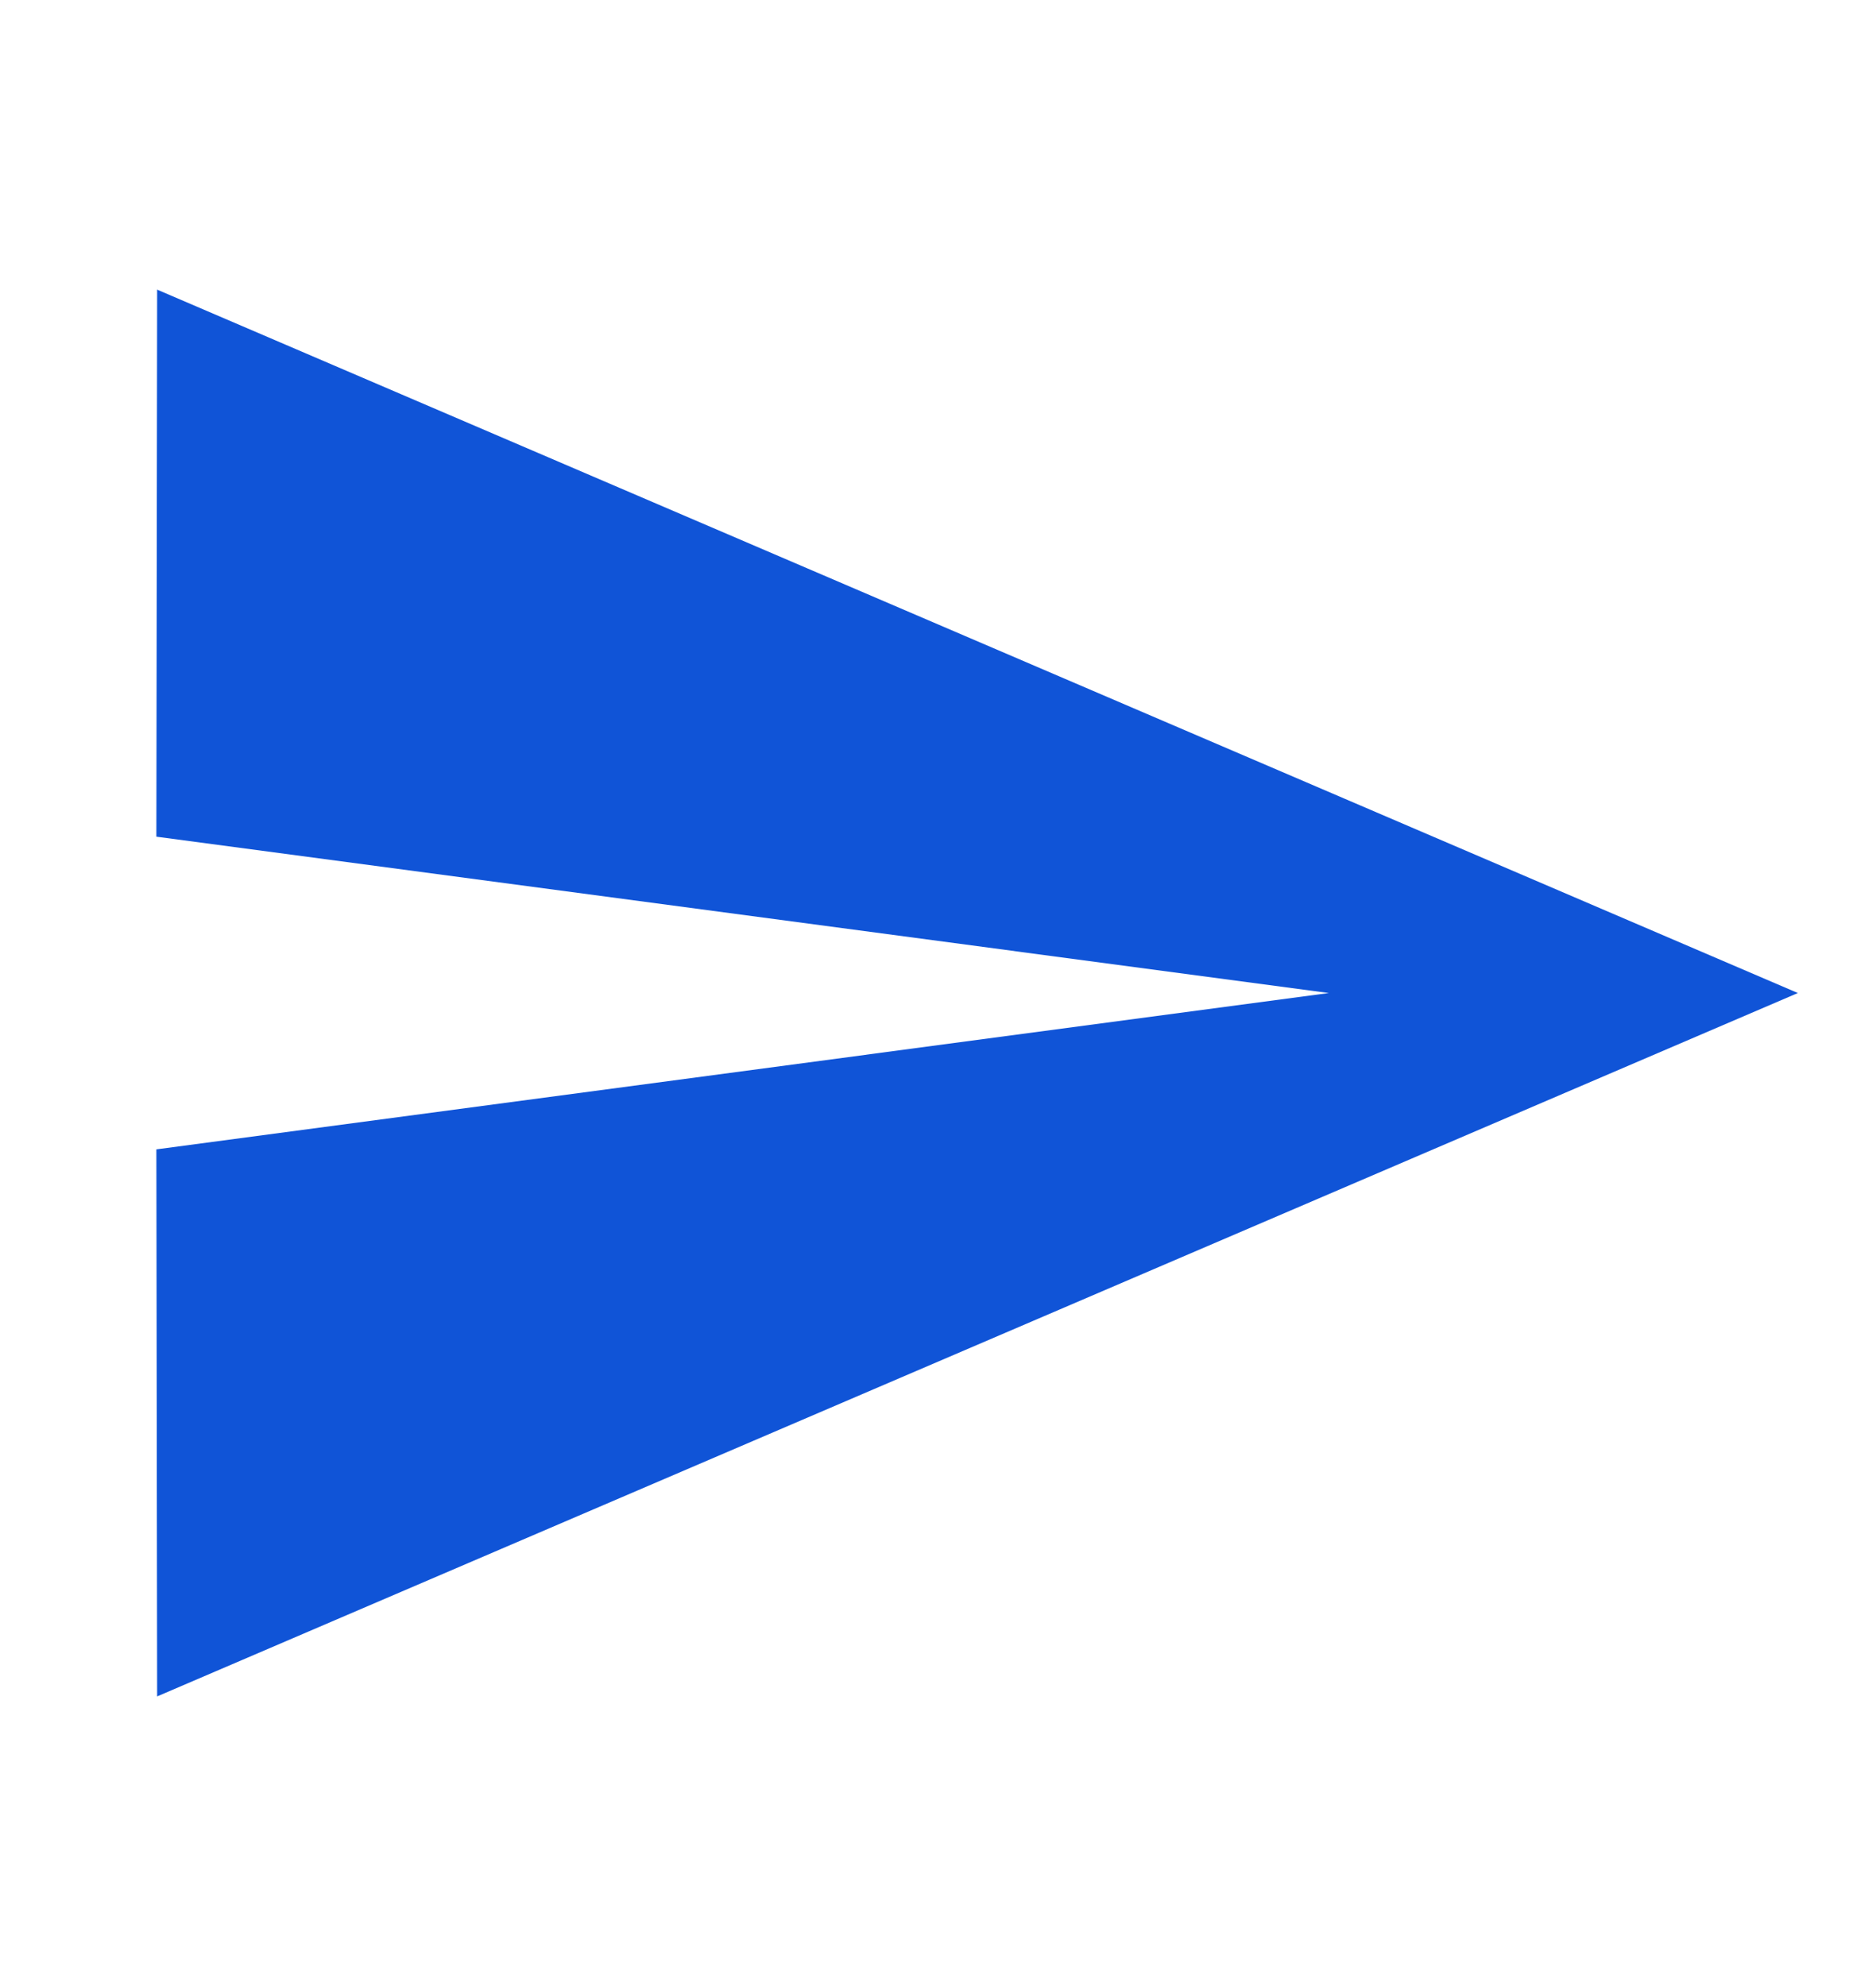 <svg width="17" height="18" viewBox="0 0 17 18" fill="none" xmlns="http://www.w3.org/2000/svg">
<g clip-path="url(#clip0_132_16)">
<path d="M1.424 15.375L16.292 9L1.424 2.625L1.417 7.583L12.042 9L1.417 10.417L1.424 15.375Z" fill="#1054D7"/>
</g>
<defs>
<clipPath id="clip0_132_16">
<rect width="17" height="17" fill="white" transform="translate(0 0.5)"/>
</clipPath>
</defs>
</svg>
